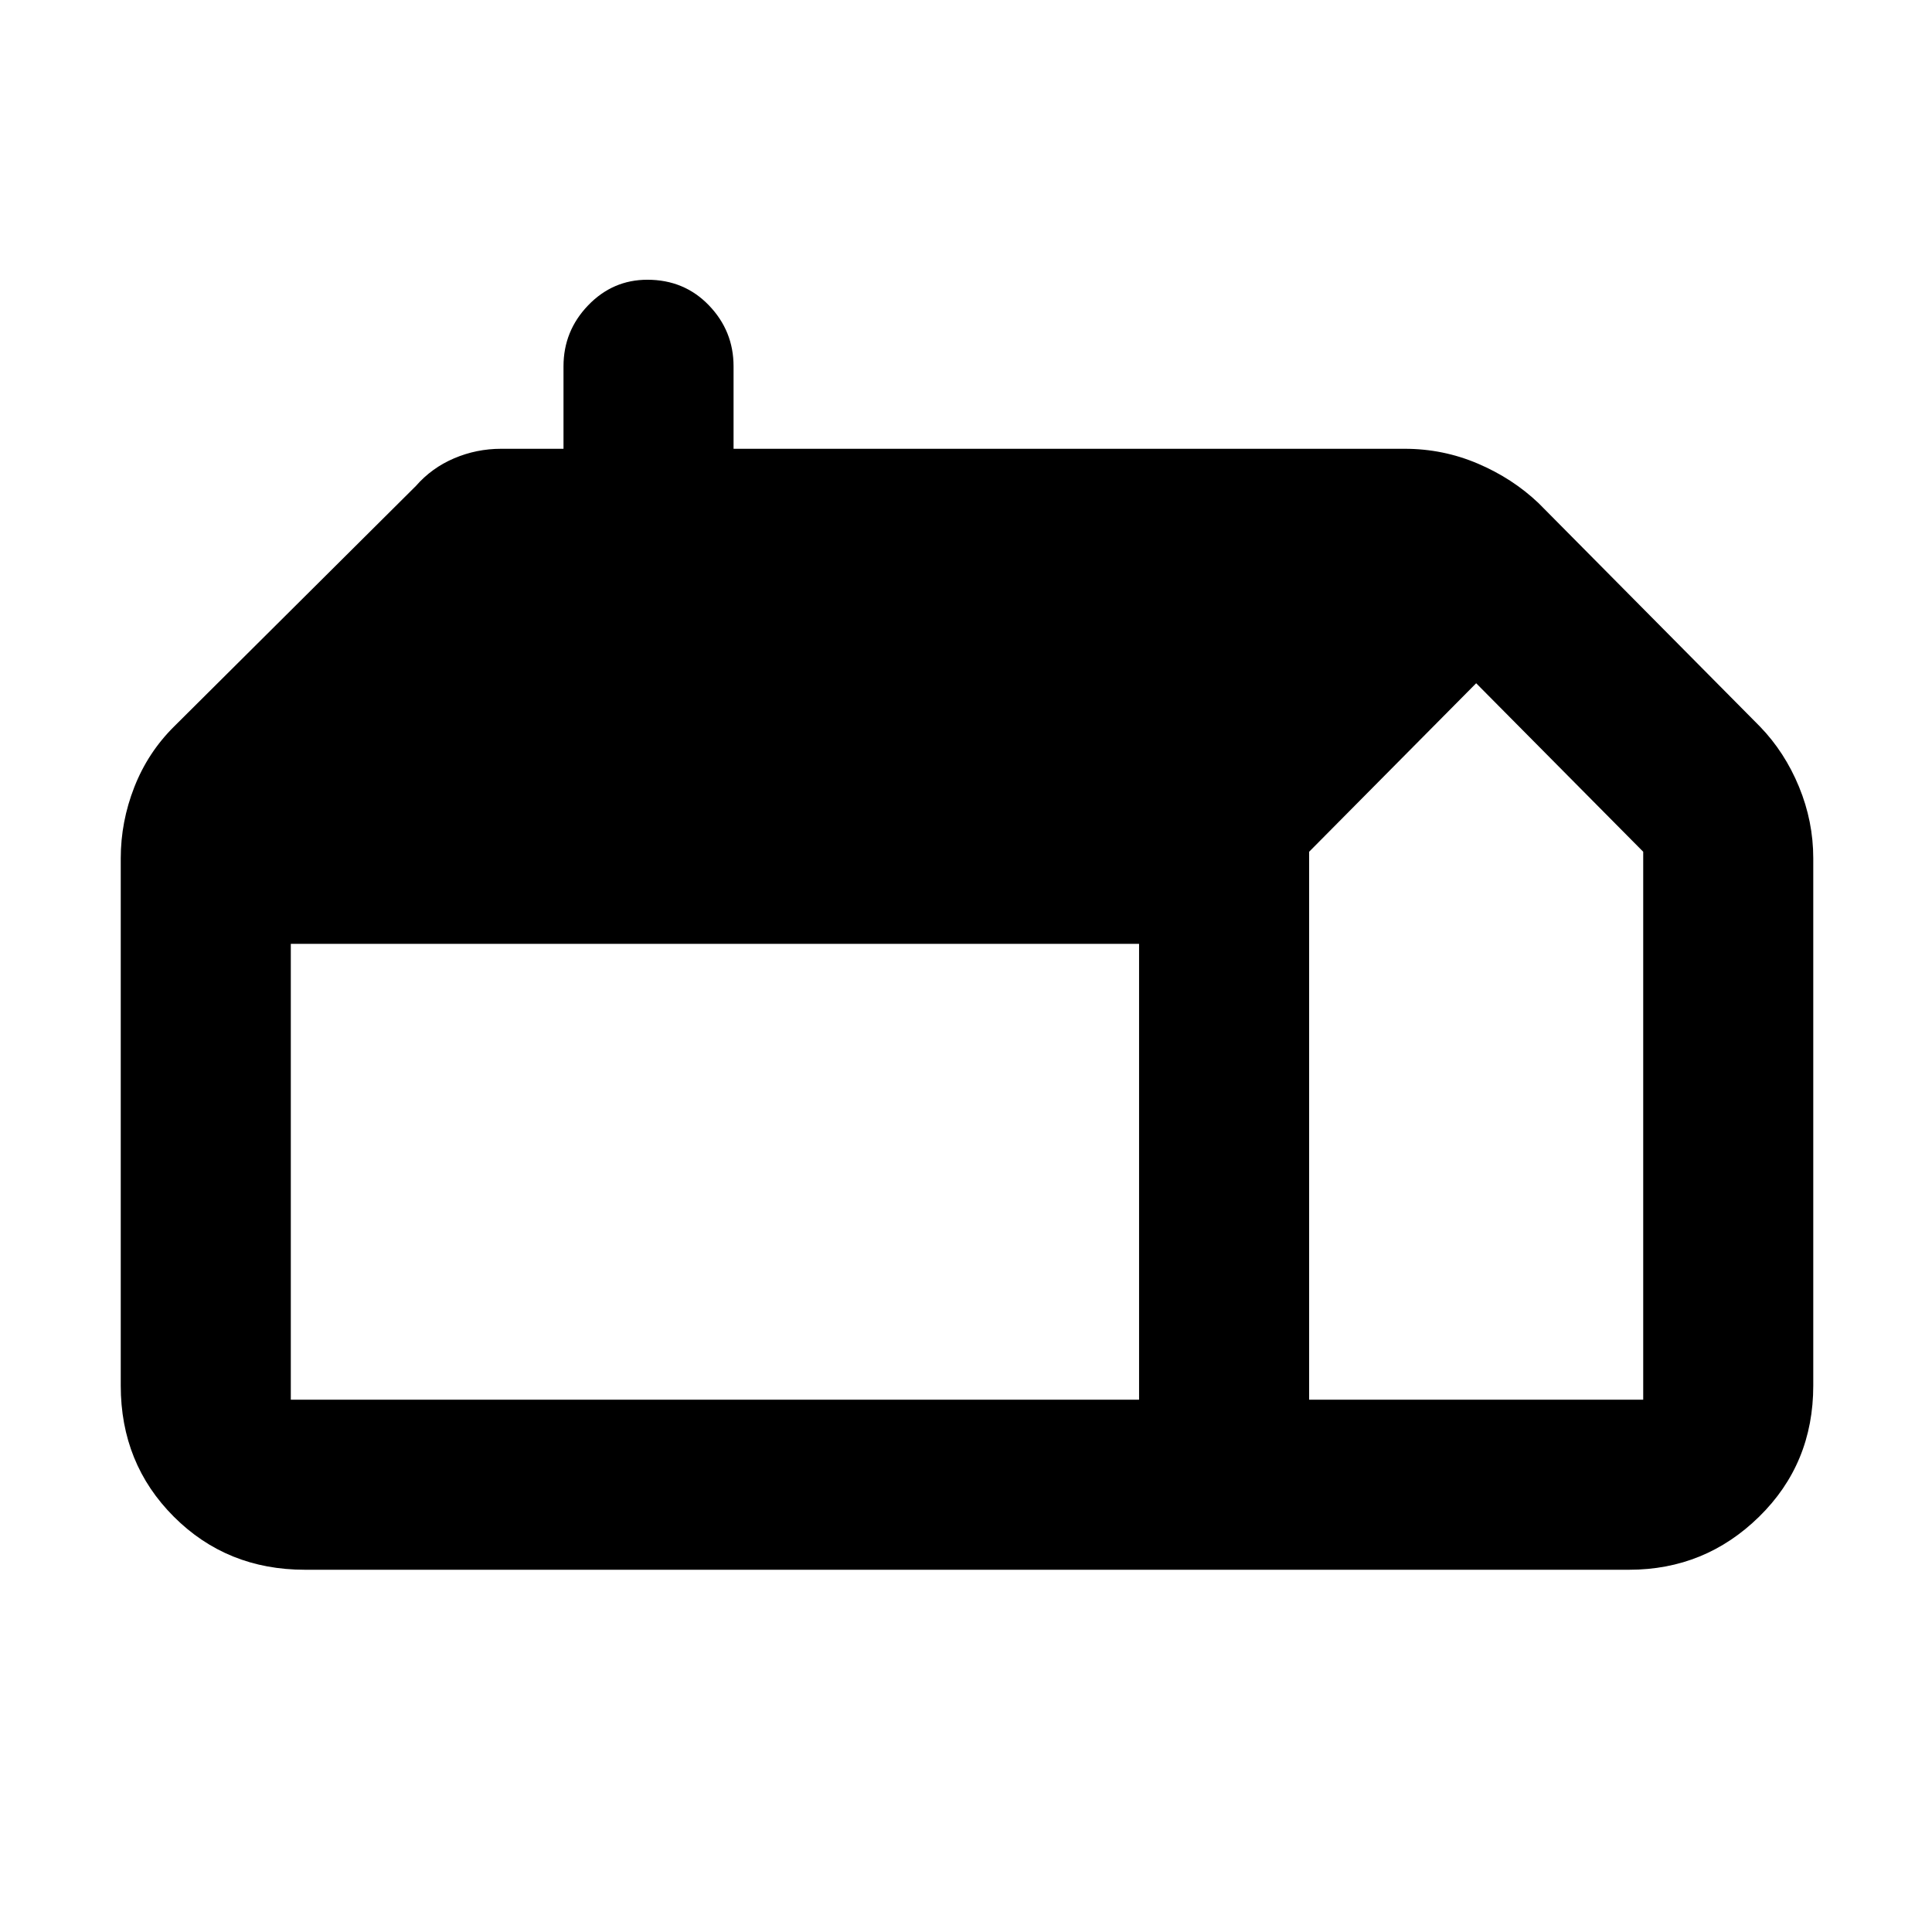 <svg xmlns="http://www.w3.org/2000/svg" height="48" viewBox="0 -960 960 960" width="48"><path d="M151.5-180q-38.77 0-65.13-26.37Q60-232.73 60-271.5v-262q0-18.19 6.74-35.39T86.5-599l120.15-119.52q7.85-8.98 18.97-13.73Q236.73-737 249-737h31v-41q0-17.55 12.24-30.28Q304.48-821 321.68-821q18.32 0 30.57 12.72Q364.5-795.55 364.5-778v41H698q19.05 0 36.32 7.36T764.5-710l110 111q12.33 12.74 19.41 29.94Q901-551.87 901-533.5v262q0 38.77-26.89 65.13Q847.22-180 809.5-180h-658Zm499-84.5h166v-272.27l-83-83.73-83 83.73v272.27Zm-84.5 0V-491H144.5v226.5H566Z"/></svg>